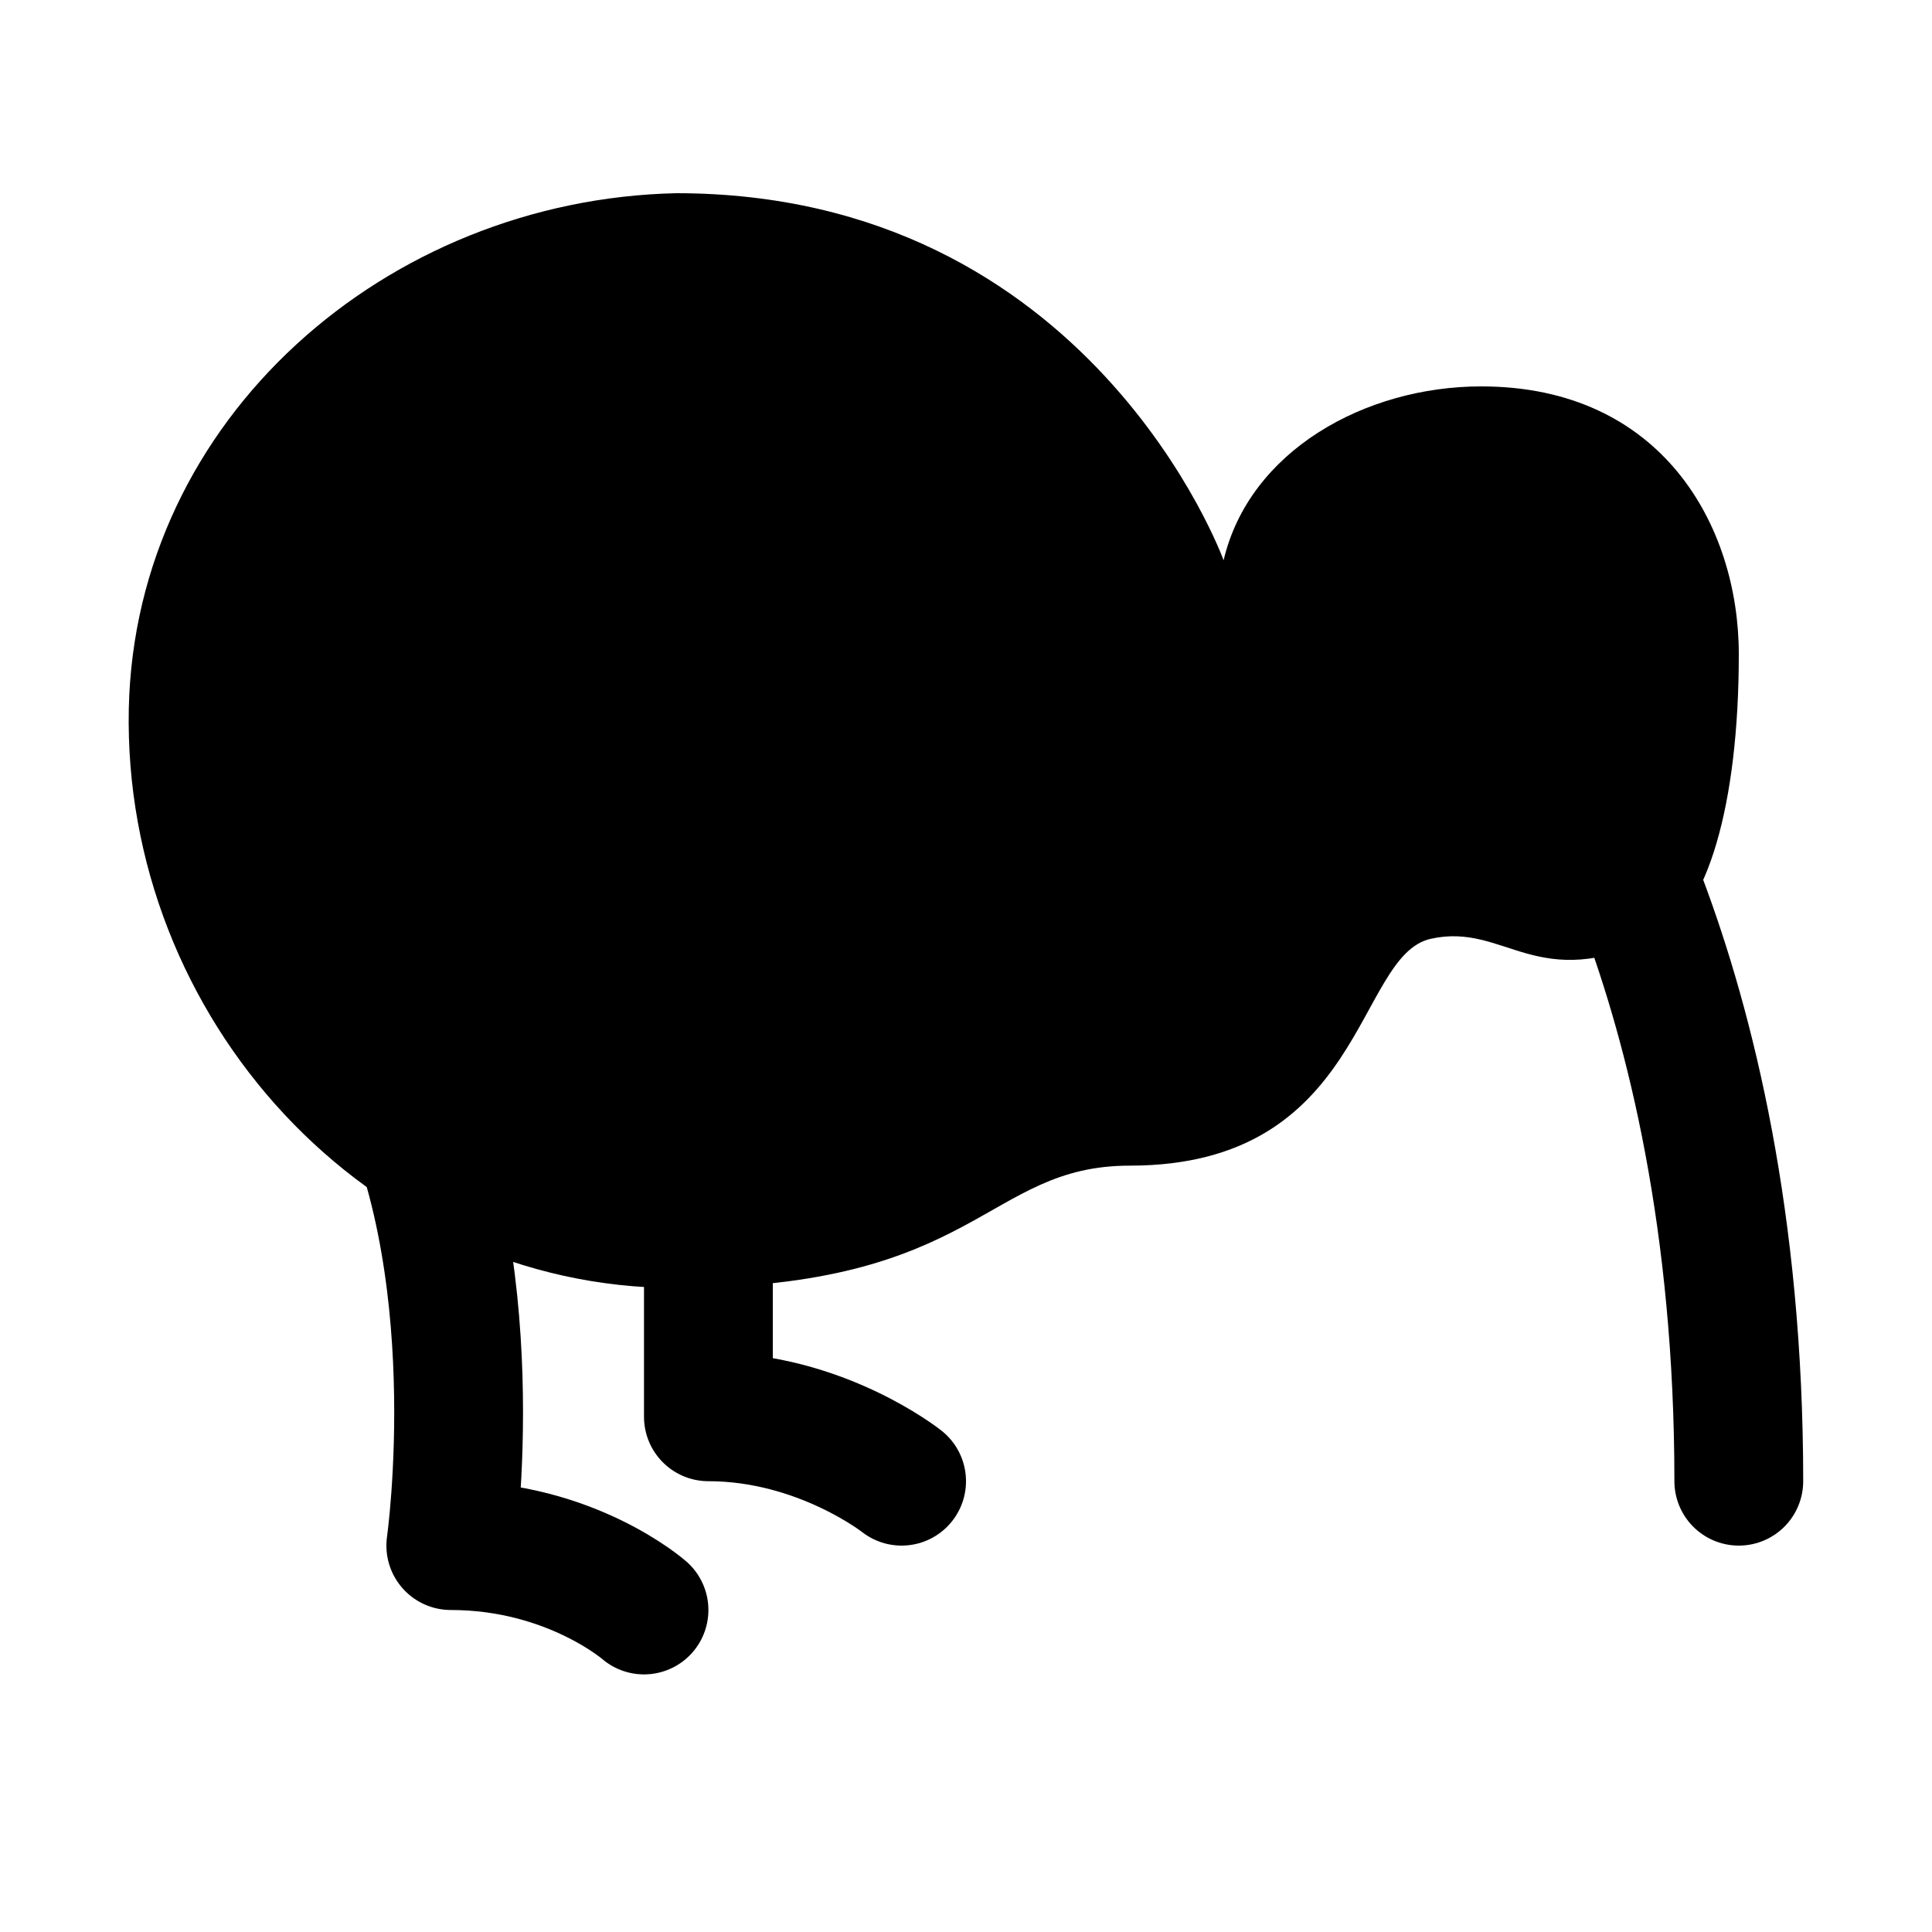 <svg fill="#000000" xmlns="http://www.w3.org/2000/svg"  viewBox="0 0 30 30" width="30px" height="30px"><path d="M23,6c-1.8,0-3.6,1-4,2.7c0,0-2.062-5.7-8.5-5.7C6,3.1,2.1,6.5,2,11c-0.1,4.8,3.7,9,8.5,9c4.7,0,4.796-1.9,7.044-1.9c3.649,0,3.504-3.261,4.671-3.522c1.167-0.261,1.635,0.876,3.503-0.029C26.505,14.169,27,12.506,27,10.159C27,8.159,25.8,6,23,6z"/><path fill="none" stroke="#000000" stroke-linecap="round" stroke-linejoin="round" stroke-miterlimit="10" stroke-width="2" d="M11 19v3c1.74 0 3 1 3 1M6.005 16.505C7.634 19.543 7 24 7 24c1.859 0 3 1 3 1M24 11c0 0 3 3.958 3 12"/></svg>